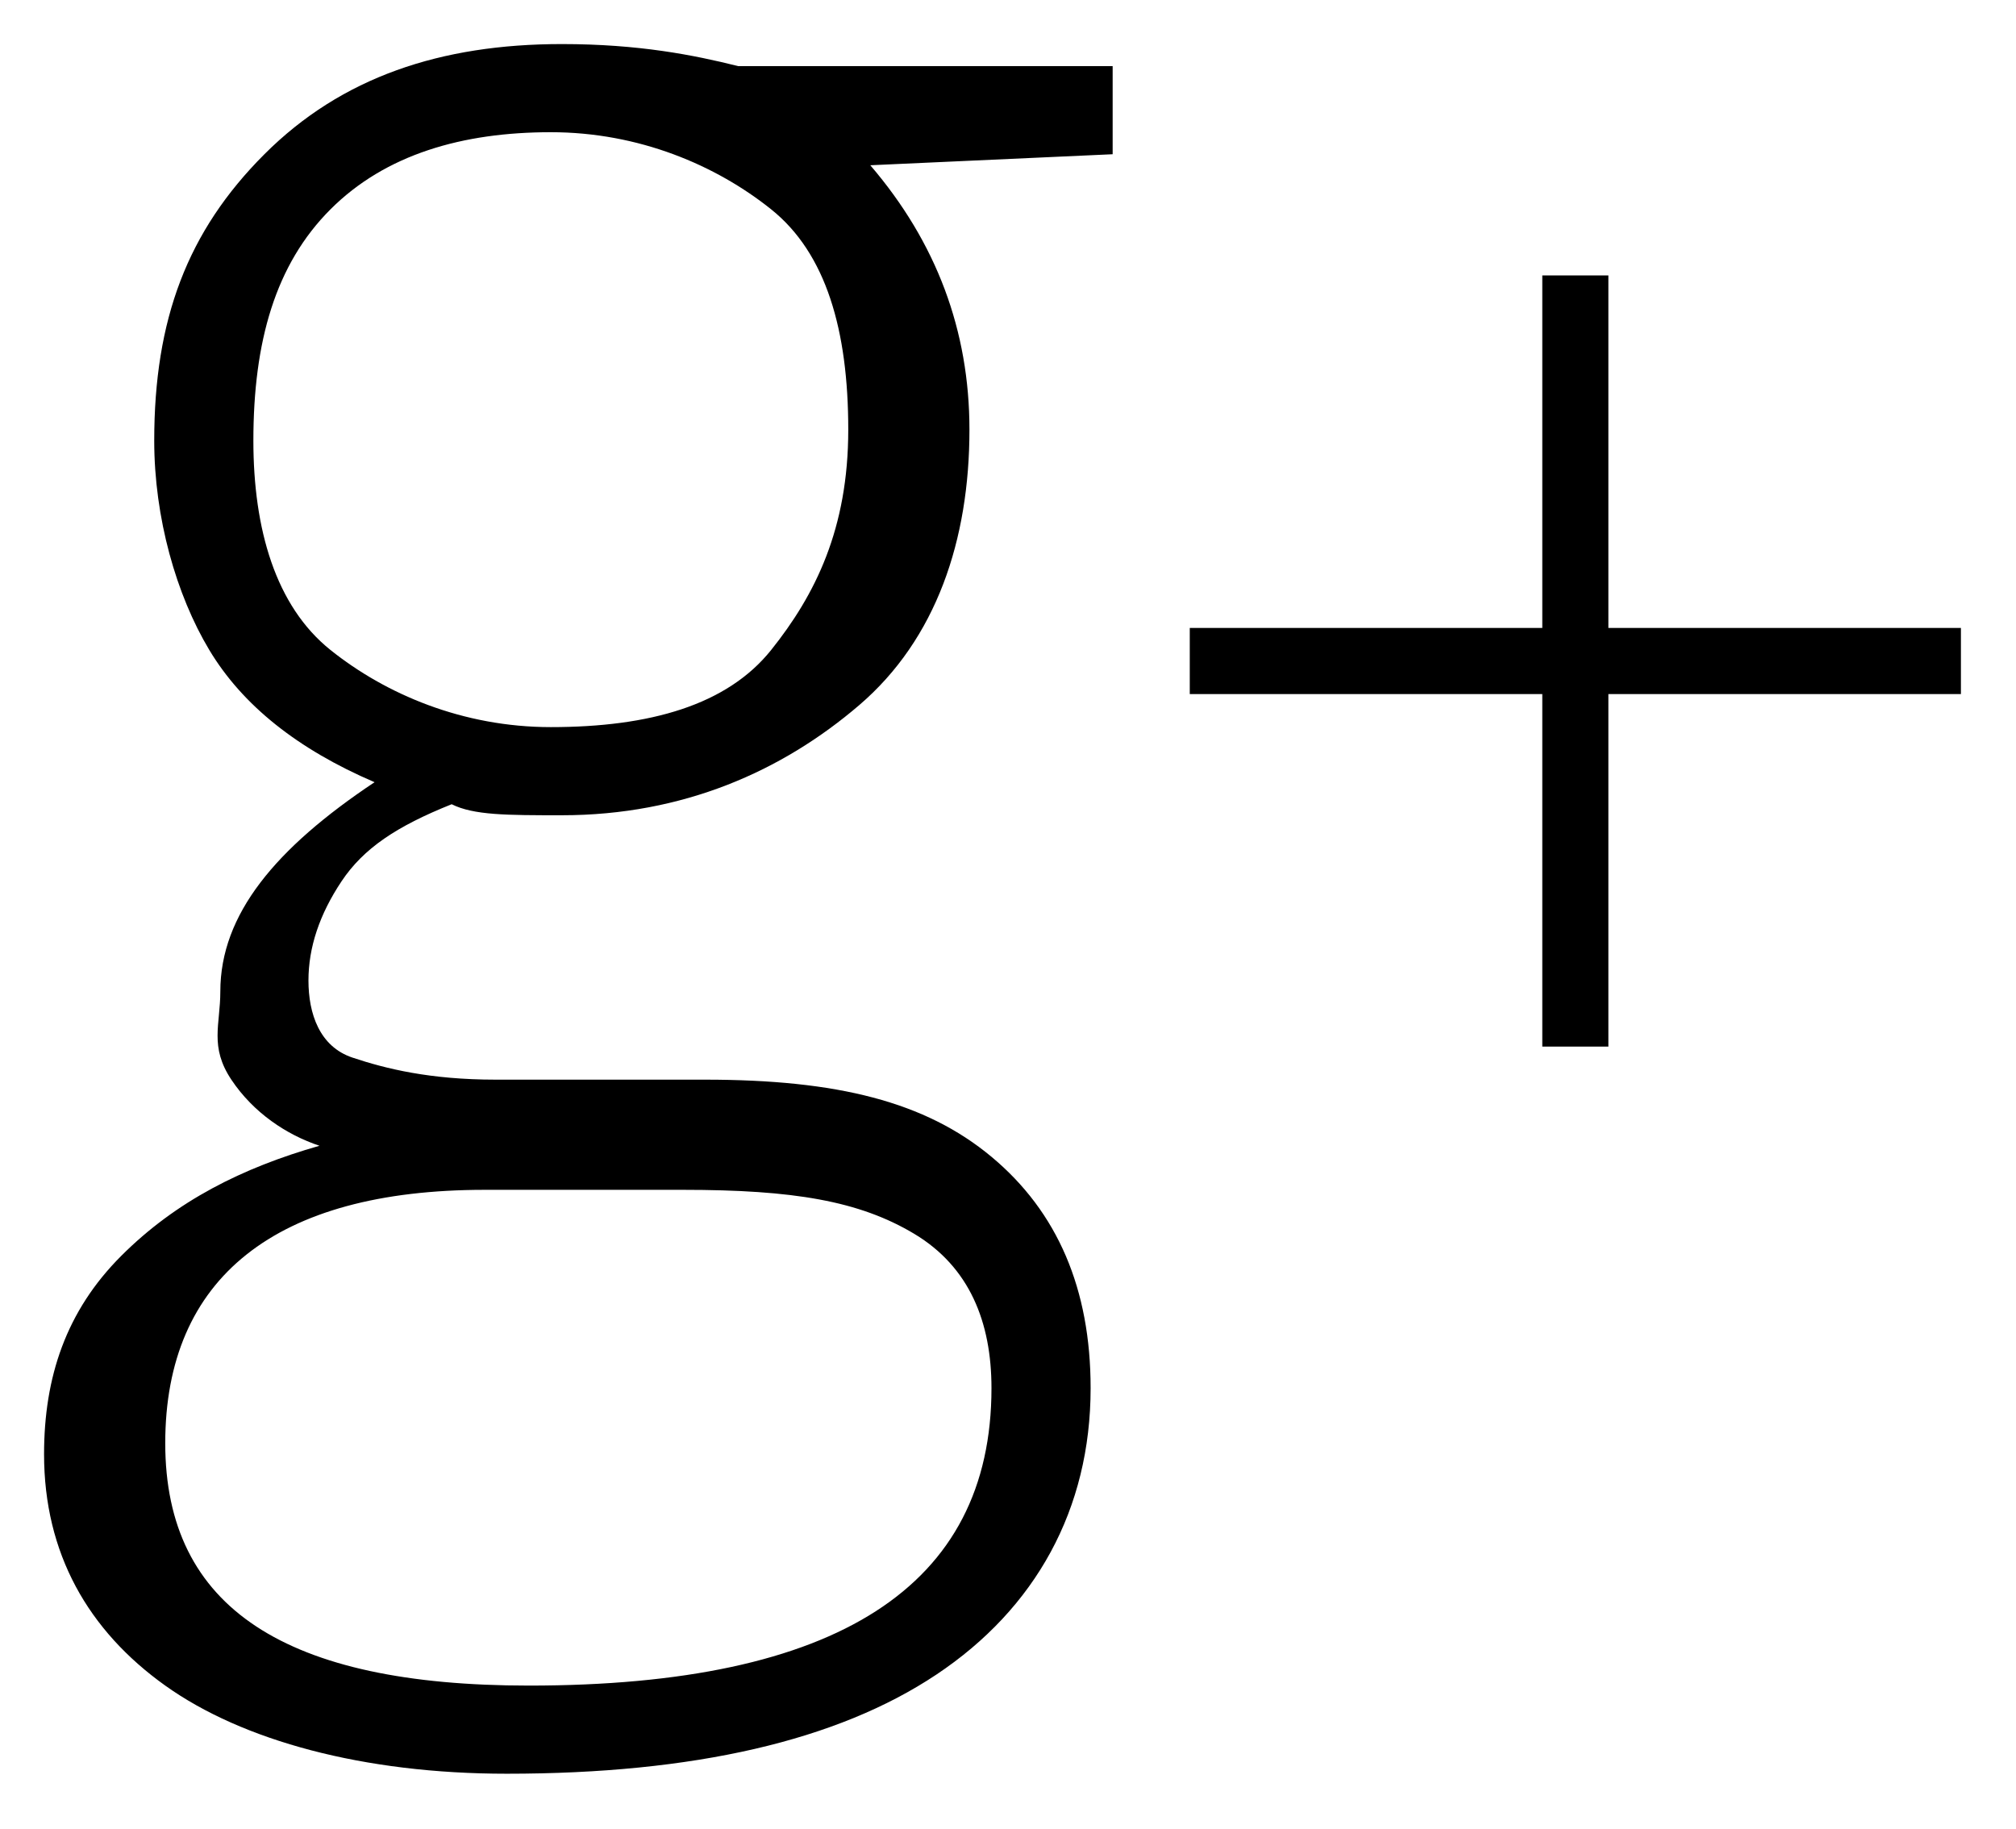 <!-- Generator: Adobe Illustrator 18.1.1, SVG Export Plug-In  -->
<svg version="1.1"
	 xmlns="http://www.w3.org/2000/svg" xmlns:xlink="http://www.w3.org/1999/xlink" xmlns:a="http://ns.adobe.com/AdobeSVGViewerExtensions/3.0/"
	 x="0px" y="0px" viewBox="0 0 18.3 16.6" enable-background="new 0 0 18.3 16.6"
	 xml:space="preserve">
<defs>
</defs>
<g>
	<g>
		<path stroke-miterlimit="10" d="M10.1,0.7v0.7L7.9,1.5C8.5,2.2,8.8,3,8.8,3.9c0,1-0.3,1.9-1,2.5
			s-1.6,1-2.7,1c-0.5,0-0.8,0-1-0.1C3.6,7.5,3.3,7.7,3.1,8S2.8,8.6,2.8,8.9c0,0.3,0.1,0.6,0.4,0.7s0.7,0.2,1.3,0.2h1.9
			c1.2,0,2,0.2,2.6,0.7s0.9,1.2,0.9,2.1c0,1.1-0.5,2-1.4,2.6s-2.2,0.9-3.9,0.9c-1.3,0-2.4-0.3-3.1-0.8s-1.1-1.2-1.1-2.1
			c0-0.7,0.2-1.3,0.7-1.8s1.1-0.8,1.8-1c-0.3-0.1-0.6-0.3-0.8-0.6S2,9.3,2,9c0-0.7,0.5-1.3,1.4-1.9C2.7,6.8,2.2,6.4,1.9,5.9
			S1.4,4.7,1.4,4c0-1.1,0.3-1.9,1-2.6s1.6-1,2.7-1c0.7,0,1.2,0.1,1.6,0.2H10.1z M1.5,13.1c0,1.5,1.1,2.2,3.3,2.2
			c2.8,0,4.2-0.9,4.2-2.7c0-0.6-0.2-1.1-0.7-1.4s-1.1-0.4-2.1-0.4H4.4C2.5,10.8,1.5,11.6,1.5,13.1z M2.3,4c0,0.8,0.2,1.5,0.7,1.9
			s1.2,0.7,2,0.7c0.9,0,1.6-0.2,2-0.7s0.7-1.1,0.7-2c0-0.9-0.2-1.6-0.7-2s-1.2-0.7-2-0.7c-0.8,0-1.5,0.2-2,0.7S2.3,3.1,2.3,4z"/>
	</g>
	<g>
		<path stroke-miterlimit="10" d="M14.6,5.7h3.2v0.6h-3.2v3.2H14V6.3h-3.2V5.7H14V2.5h0.6V5.7z"/>
	</g>
</g>
</svg>
